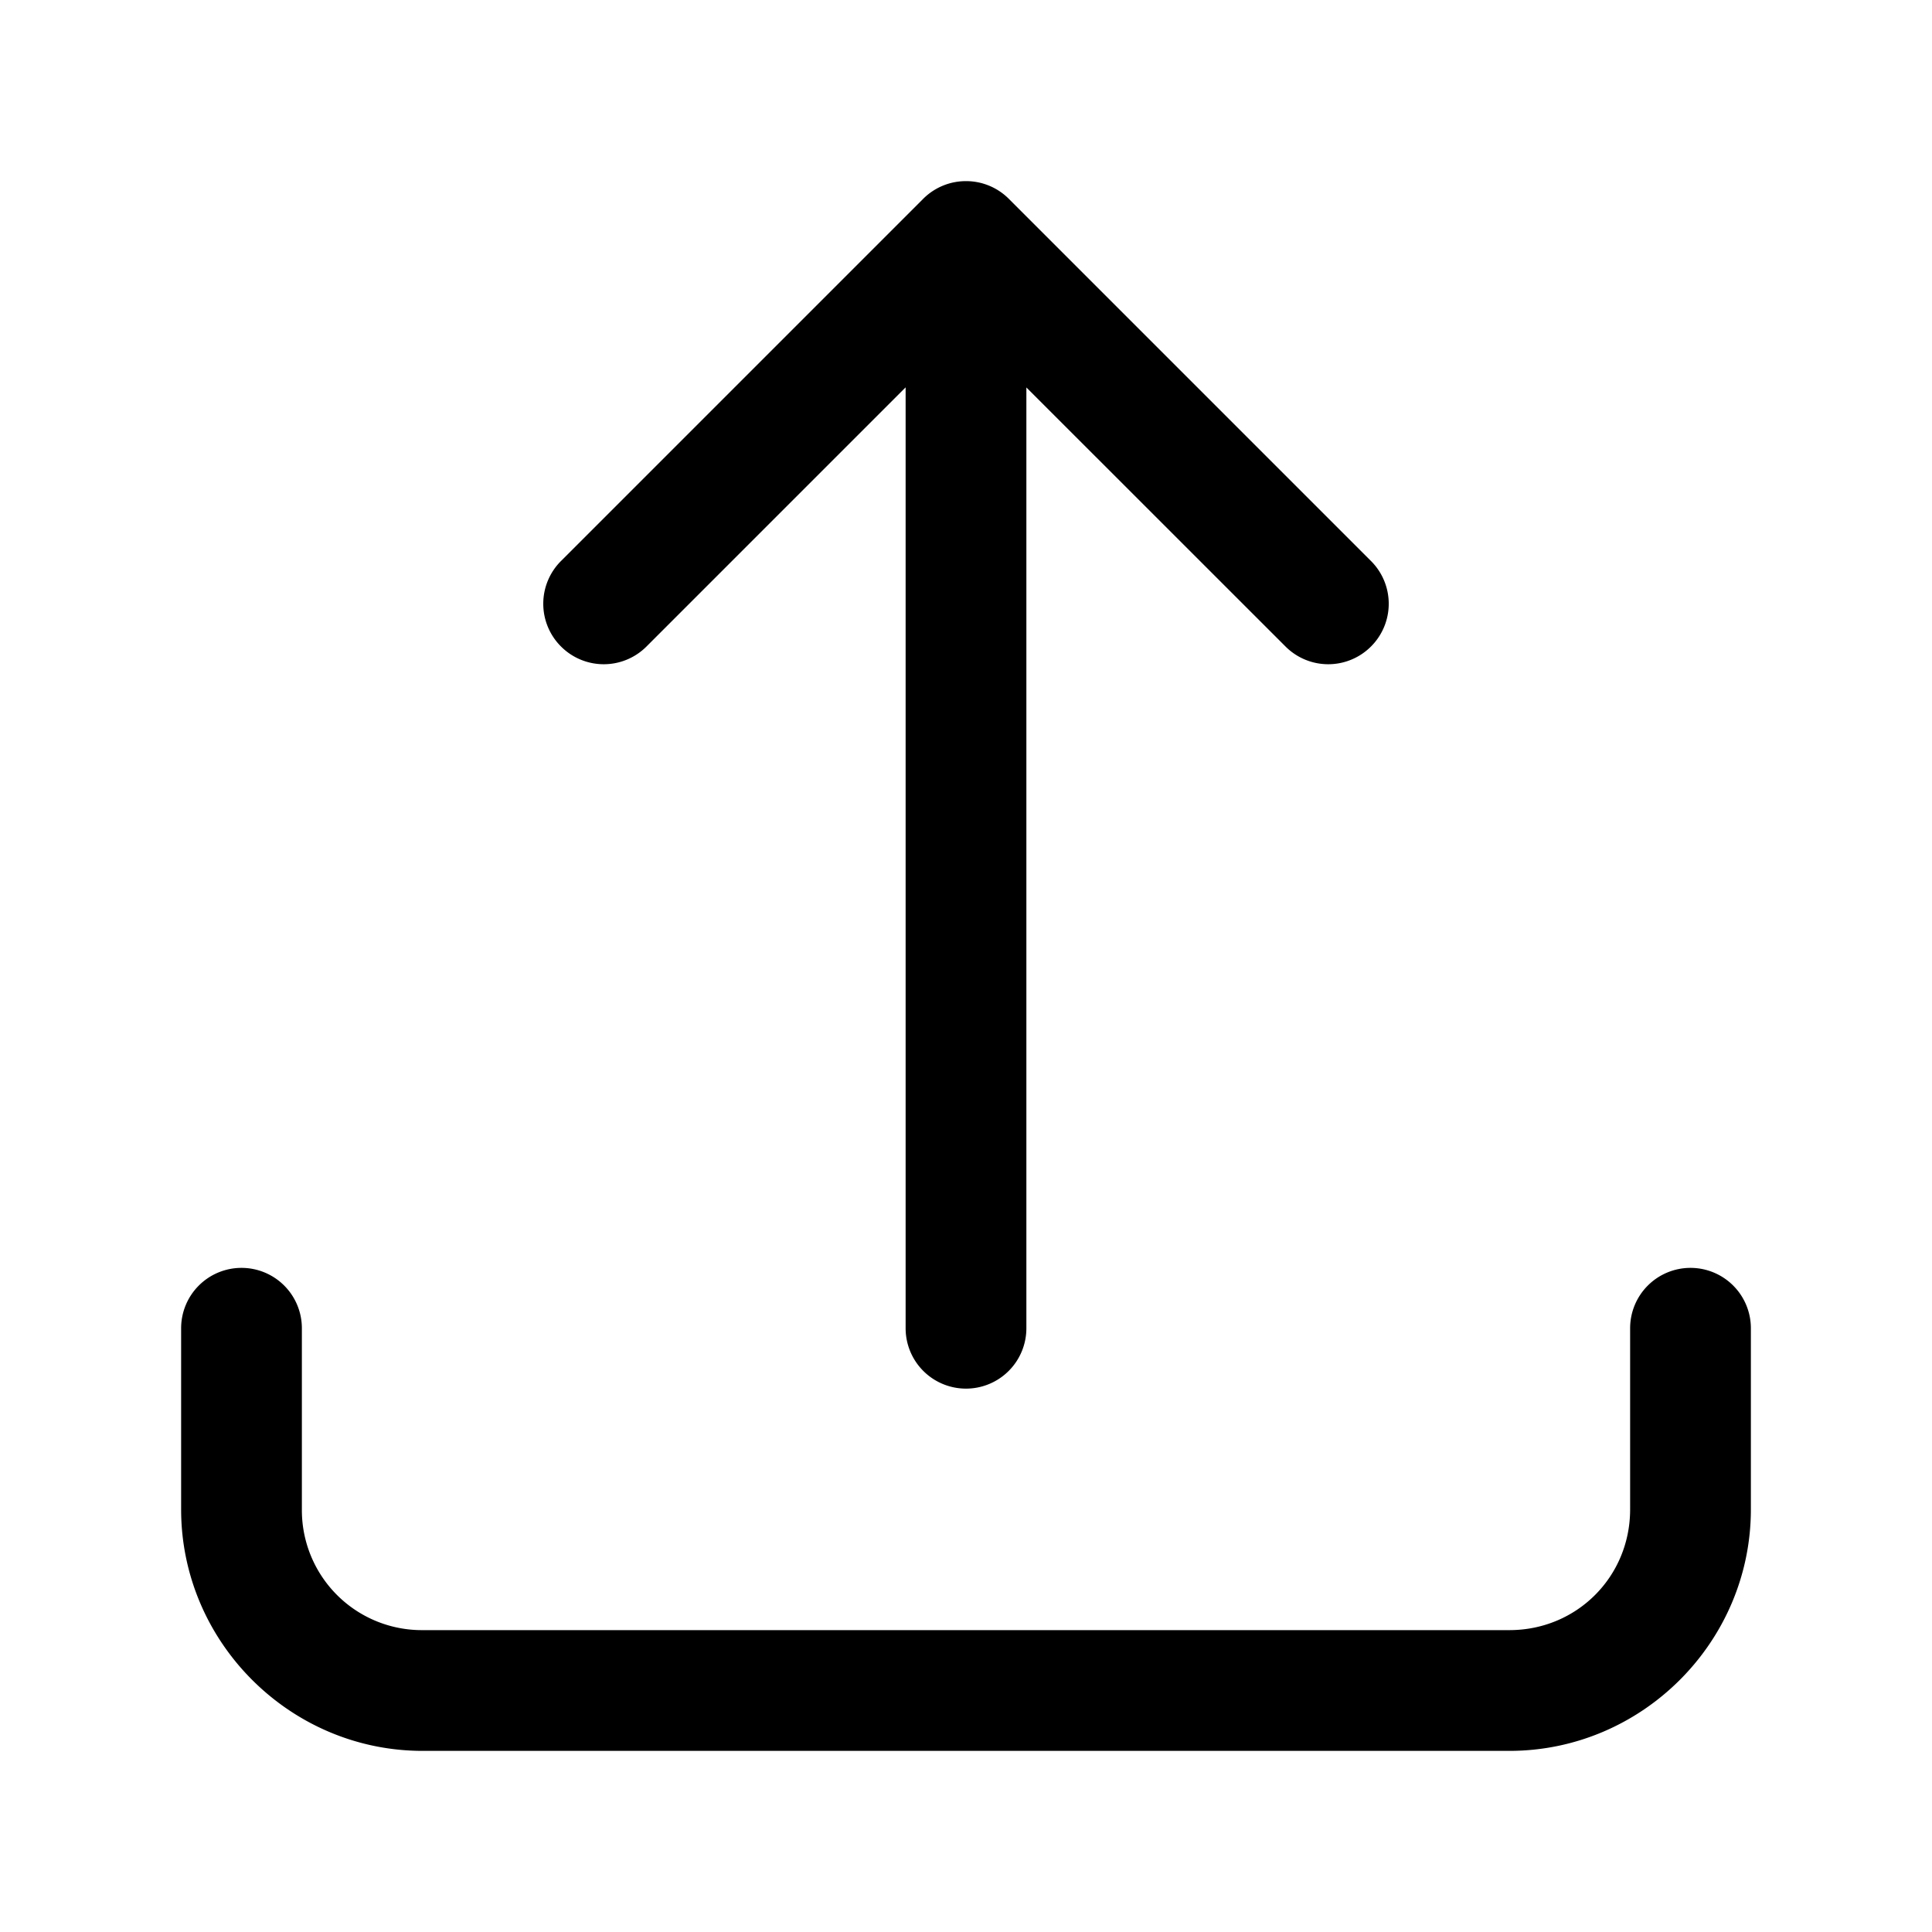 <svg xmlns="http://www.w3.org/2000/svg" width="24" height="24" viewBox="0 0 24 24"><path d="M12 2.25a.75.75 0 0 0-.531.219l-4.5 4.5a.75.75 0 0 0 0 1.062.75.75 0 0 0 1.062 0l3.219-3.219V16.5a.75.75 0 0 0 .75.75.75.75 0 0 0 .75-.75V4.813l3.219 3.218a.75.75 0 0 0 1.062 0 .75.75 0 0 0 0-1.062l-4.5-4.5A.75.75 0 0 0 12 2.25zm-9 13.5a.75.75 0 0 0-.75.75v2.25c0 1.648 1.352 3 3 3h13.5c1.648 0 3-1.352 3-3V16.5a.75.75 0 0 0-.75-.75.75.75 0 0 0-.75.75v2.25c0 .837-.663 1.5-1.5 1.5H5.25a1.49 1.49 0 0 1-1.5-1.5V16.5a.75.75 0 0 0-.75-.75z"/></svg>